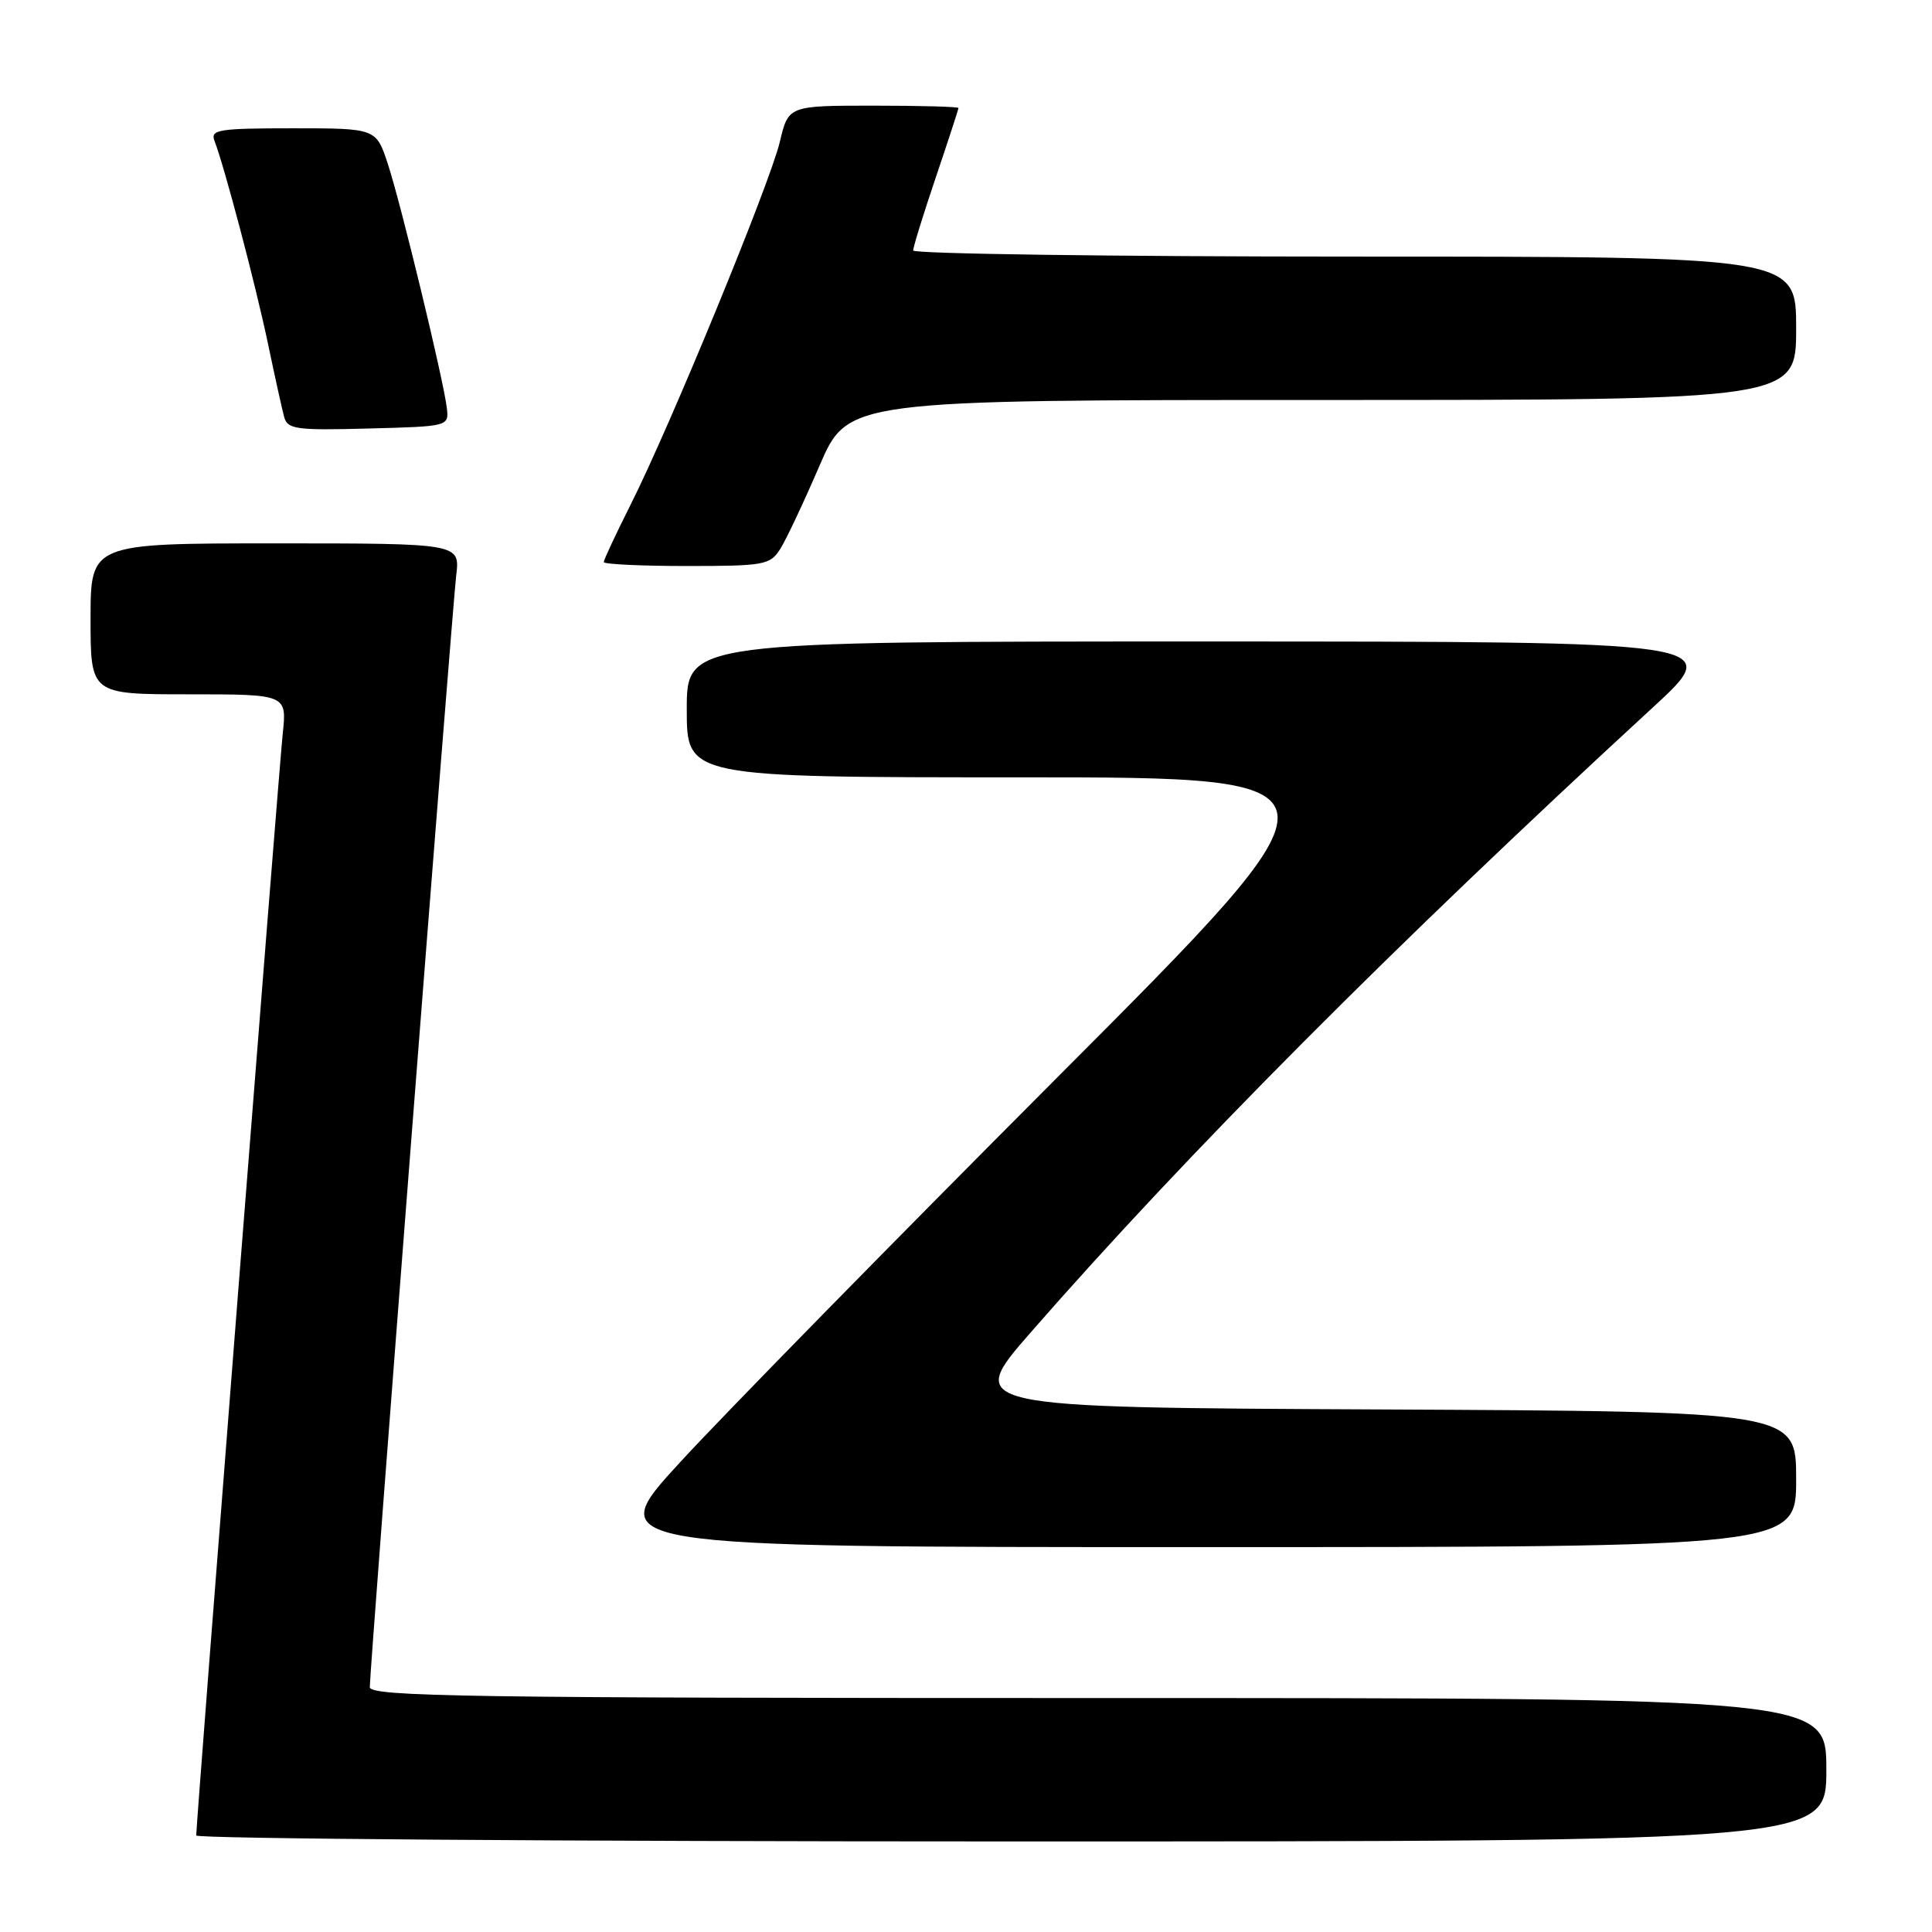 <?xml version="1.0" encoding="UTF-8" standalone="no"?>
<!DOCTYPE svg PUBLIC "-//W3C//DTD SVG 1.1//EN" "http://www.w3.org/Graphics/SVG/1.1/DTD/svg11.dtd" >
<svg xmlns="http://www.w3.org/2000/svg" xmlns:xlink="http://www.w3.org/1999/xlink" version="1.1" viewBox="0 0 256 256">
 <g >
 <path fill="currentColor"
d=" M 242.00 234.50 C 242.00 225.00 242.00 225.00 145.50 225.00 C 61.86 225.00 49.00 224.81 49.00 223.55 C 49.00 221.11 59.91 80.80 60.45 76.25 C 60.96 72.00 60.96 72.00 36.48 72.00 C 12.00 72.00 12.00 72.00 12.00 82.00 C 12.00 92.00 12.00 92.00 25.01 92.00 C 38.02 92.00 38.02 92.00 37.46 97.25 C 36.94 102.17 26.00 241.50 26.00 243.21 C 26.00 243.64 74.60 244.00 134.00 244.00 C 242.00 244.00 242.00 244.00 242.00 234.50 Z  M 238.00 196.01 C 238.00 187.02 238.00 187.02 182.94 186.76 C 127.88 186.50 127.88 186.50 136.62 176.50 C 157.34 152.79 184.59 125.42 219.00 93.75 C 228.50 85.01 228.50 85.01 159.75 85.00 C 91.00 85.00 91.00 85.00 91.00 94.00 C 91.00 103.00 91.00 103.00 135.38 103.00 C 179.77 103.00 179.77 103.00 140.11 142.75 C 118.30 164.61 95.80 187.56 90.12 193.75 C 79.78 205.00 79.78 205.00 158.89 205.00 C 238.00 205.00 238.00 205.00 238.00 196.01 Z  M 103.38 72.75 C 104.17 71.51 106.50 66.56 108.57 61.75 C 112.34 53.00 112.34 53.00 175.17 53.00 C 238.00 53.00 238.00 53.00 238.00 43.50 C 238.00 34.00 238.00 34.00 179.50 34.00 C 147.32 34.00 121.00 33.63 121.00 33.19 C 121.00 32.74 122.35 28.38 124.00 23.50 C 125.65 18.62 127.00 14.48 127.00 14.31 C 127.00 14.14 121.93 14.00 115.74 14.00 C 104.47 14.00 104.47 14.00 103.33 18.80 C 102.02 24.31 88.76 56.56 83.52 66.95 C 81.59 70.80 80.00 74.19 80.00 74.48 C 80.00 74.76 84.94 75.00 90.98 75.00 C 101.27 75.00 102.04 74.86 103.38 72.75 Z  M 59.20 54.00 C 58.73 50.17 53.15 27.10 51.40 21.75 C 49.84 17.00 49.84 17.00 38.81 17.00 C 28.96 17.00 27.85 17.18 28.42 18.66 C 29.75 22.11 33.89 37.82 35.50 45.50 C 36.42 49.90 37.39 54.30 37.66 55.28 C 38.10 56.88 39.30 57.04 48.83 56.78 C 59.50 56.50 59.50 56.50 59.20 54.00 Z "/>
</g>
</svg>